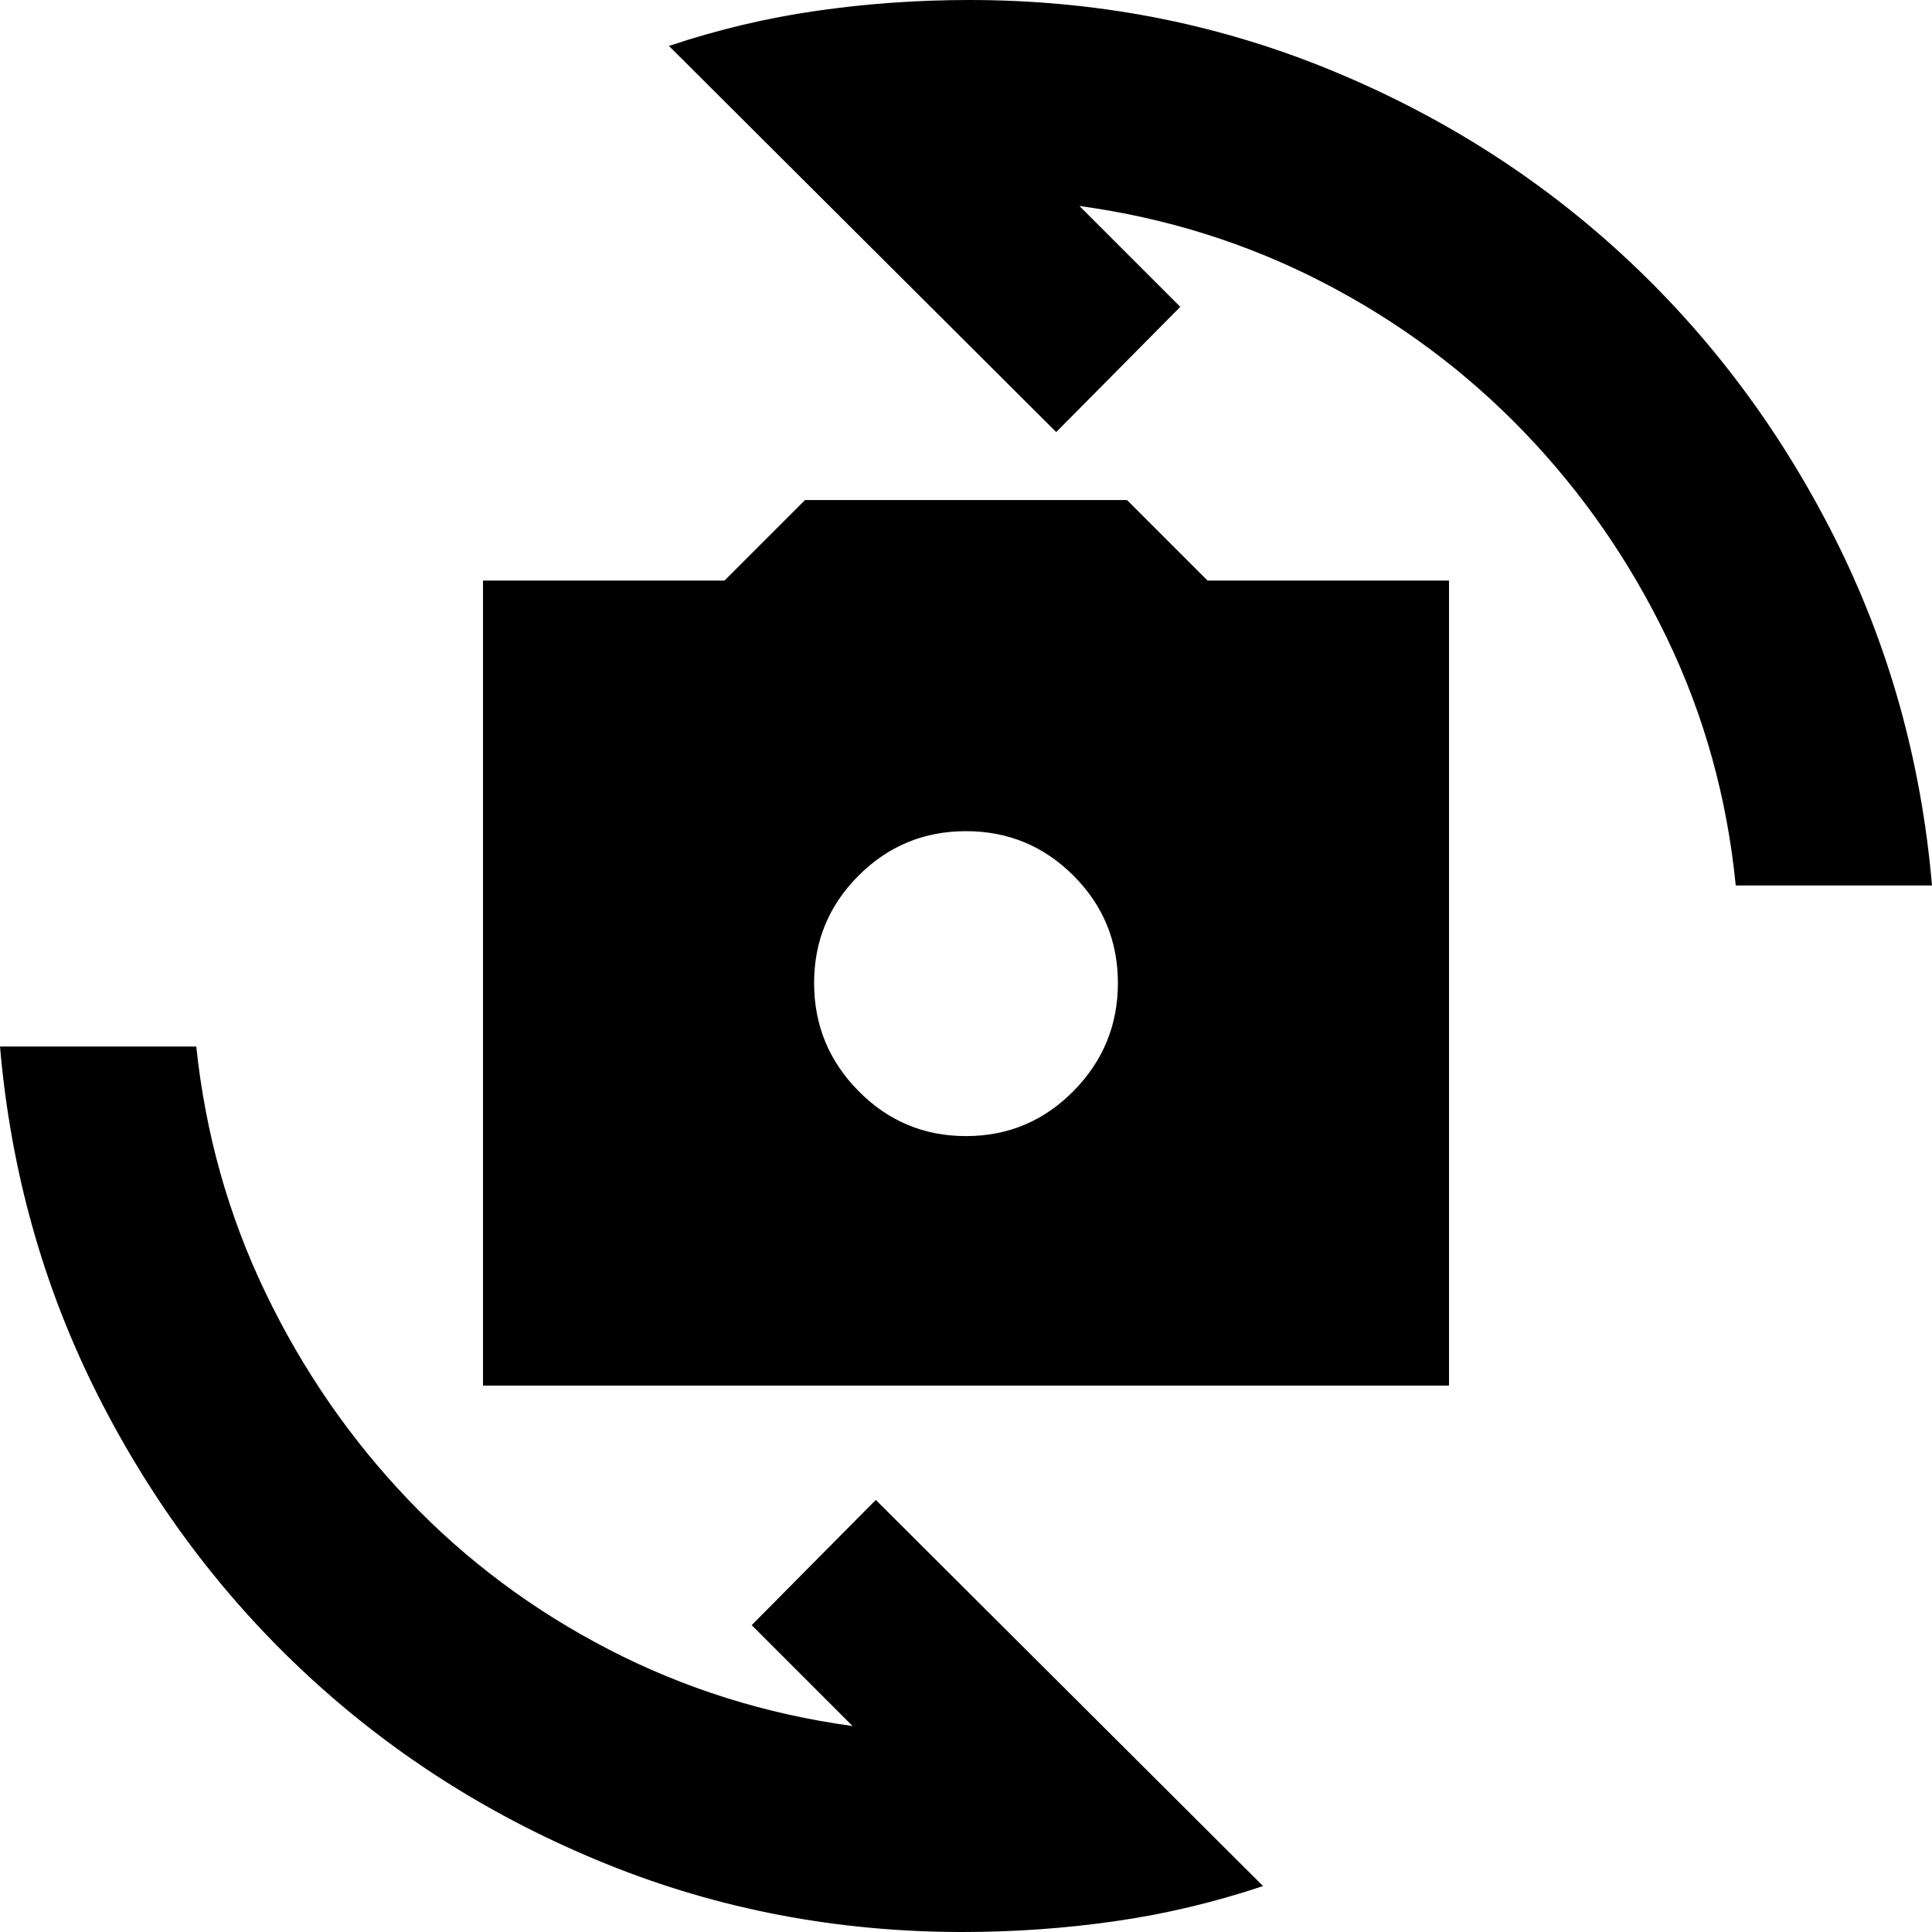 <svg xmlns="http://www.w3.org/2000/svg" height="24" viewBox="0 -960 960 960" width="24"><path d="M240-271.521v-400h120l40-40h160l40 40h120v400H240Zm240-123.957q31.304 0 53.391-22.37 22.087-22.369 22.087-53.673 0-31.305-22.087-53.391-22.087-22.087-53.391-22.087t-53.391 22.087q-22.087 22.086-22.087 53.391 0 31.304 22.087 53.673 22.087 22.37 53.391 22.37ZM332.391-937.174q36.261-12.13 73.587-17.478Q443.304-960 481.696-960q93.434 0 176.934 33.783 83.5 33.782 147.718 93Q870.565-774 911.283-693.5 952-613 960-520h-97.523q-6.434-65.217-34.043-122.63-27.608-57.413-71.021-102.586Q714-790.39 657.5-819.608q-56.499-29.217-121.151-38.043l50.13 50.13-61.653 62.217-192.435-191.87ZM627.609-22.826q-36.261 12.13-73.587 17.478Q516.696 0 478.304 0 384.87 0 301.37-33.783q-83.5-33.782-147.718-93Q89.435-186 48.717-266.5 8-347 0-440h97.523q6.869 65.217 34.543 122.63t70.804 102.586Q246-169.61 302.5-140.392q56.499 29.217 121.151 38.043l-50.13-50.13 61.653-62.217 192.435 191.87Z"/></svg>